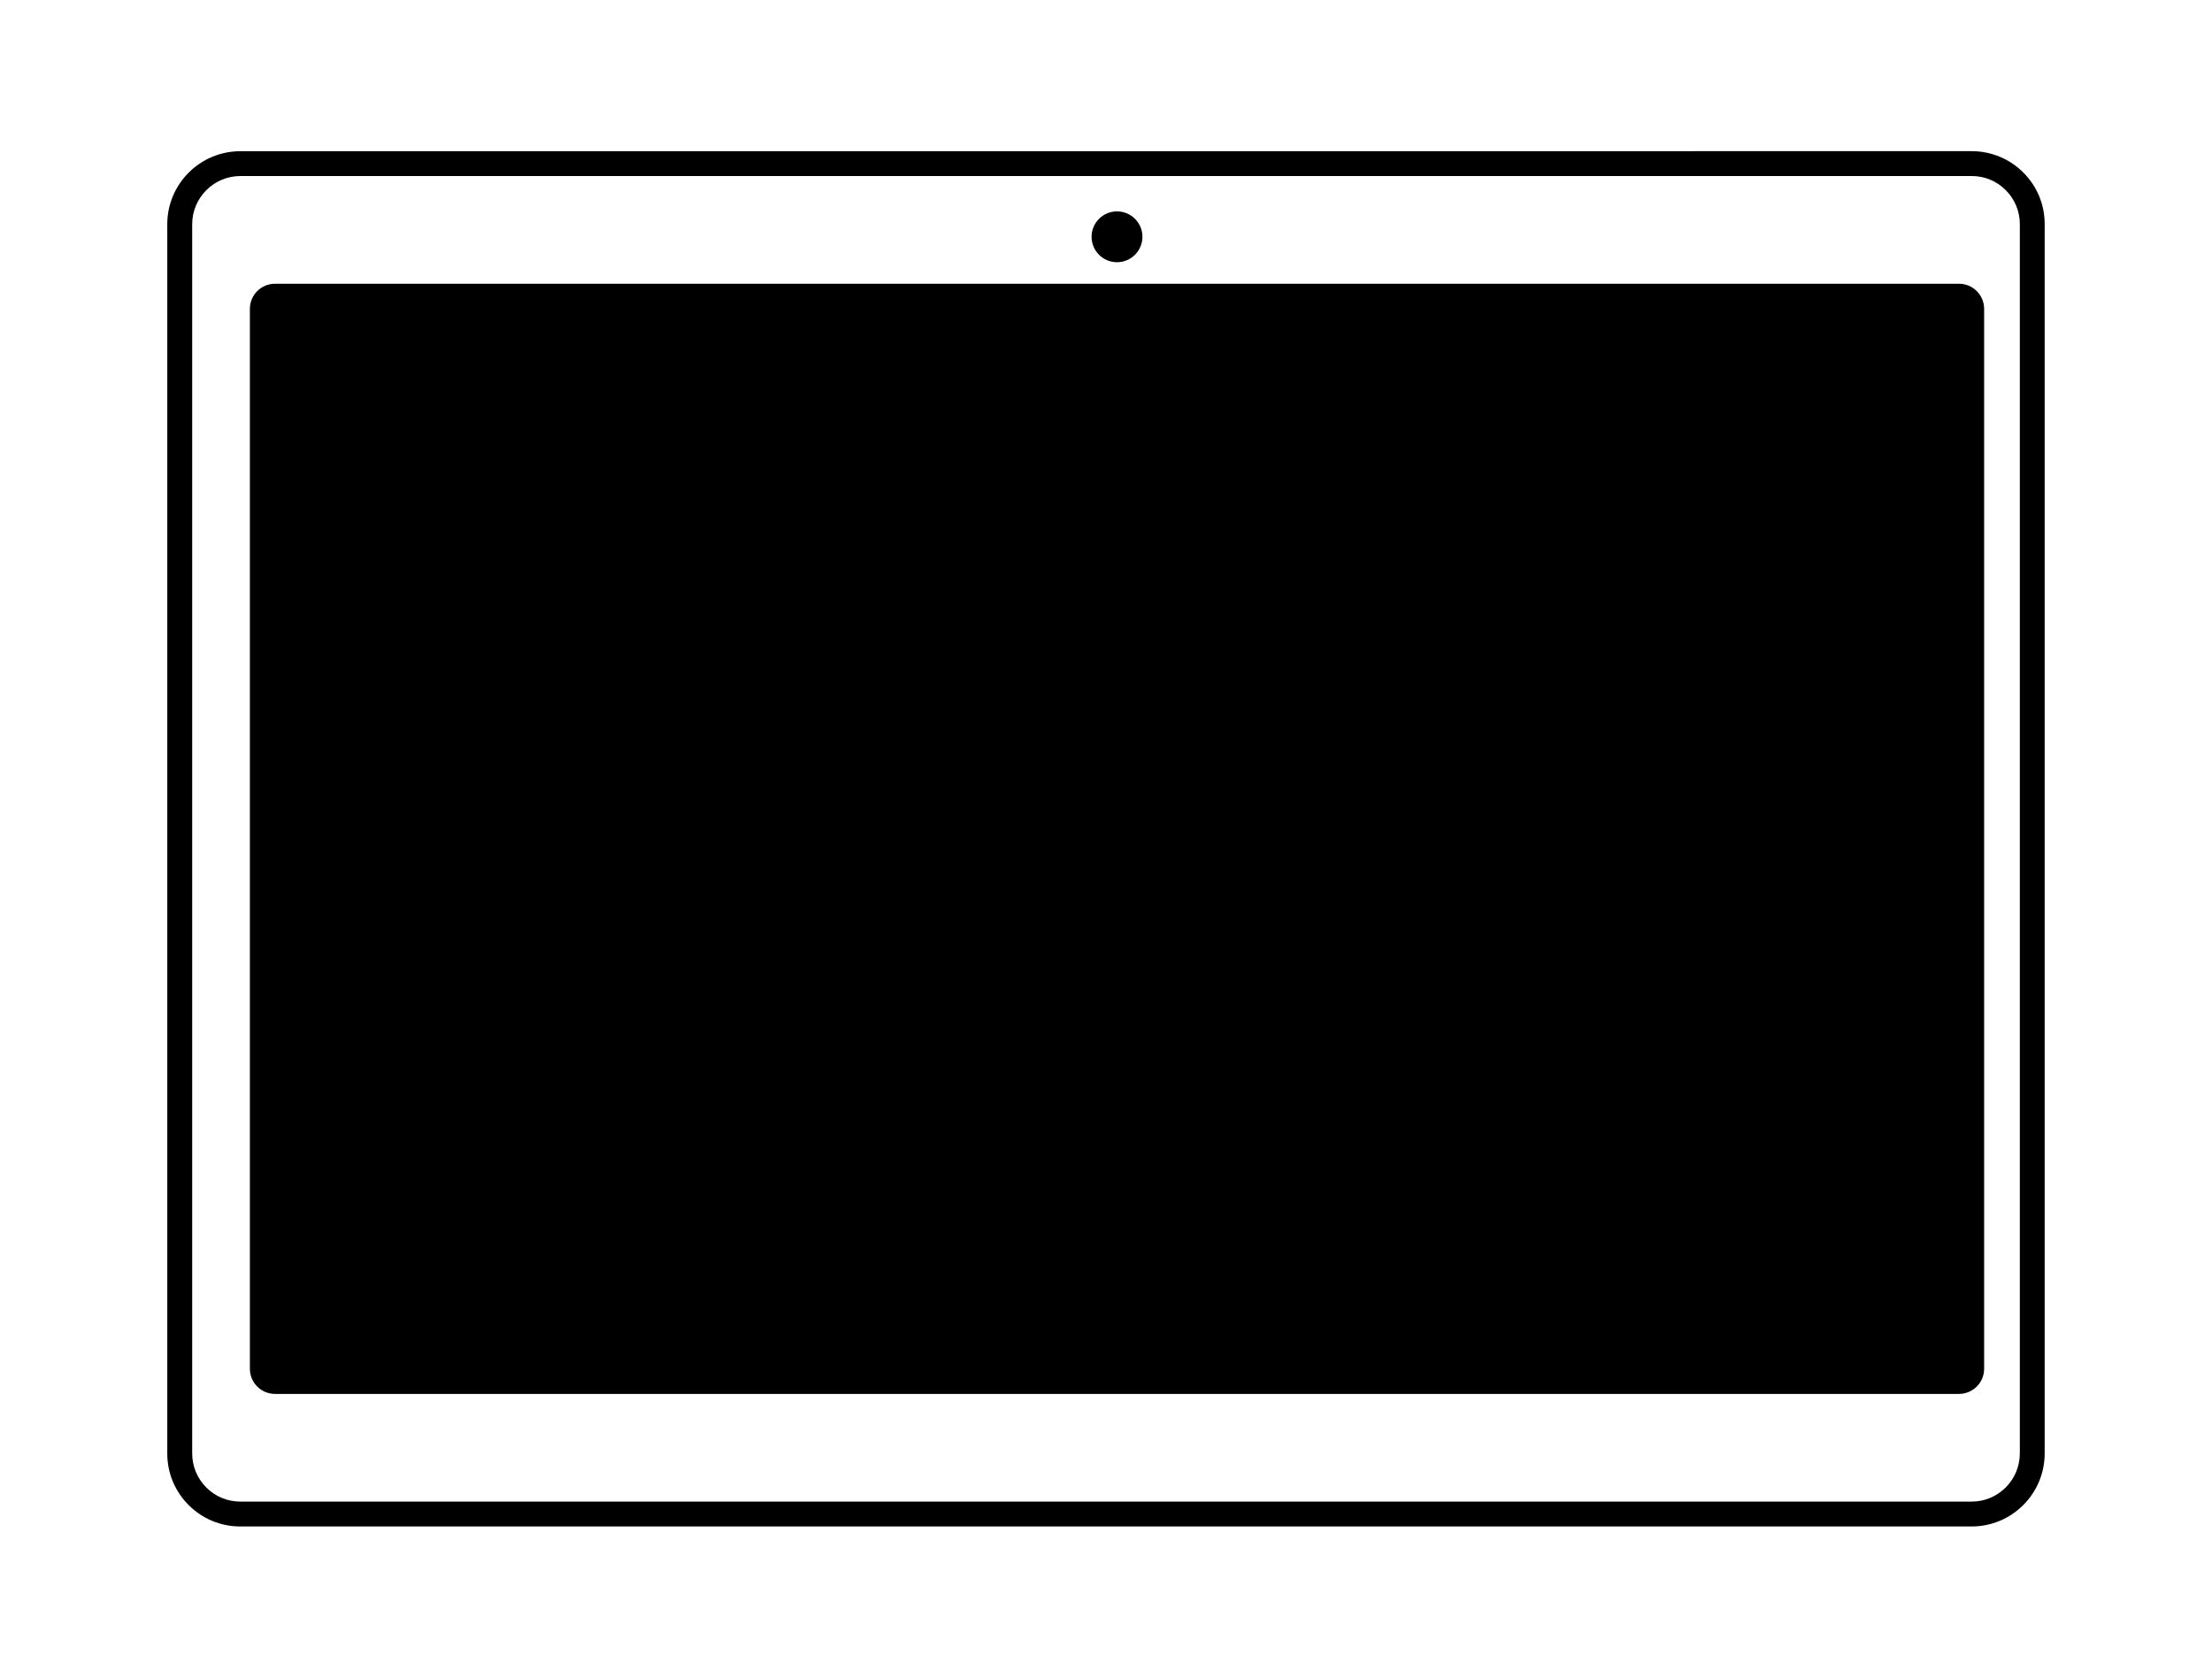 <svg version="1.1" id="Layer_1" xmlns="http://www.w3.org/2000/svg" xmlns:xlink="http://www.w3.org/1999/xlink" x="0px" y="0px" width="87px" height="66px" viewBox="0 0 87 66" enable-background="new 0 0 87 66" xml:space="preserve"> <path d="M79.581,6.79c-0.542-0.543-1.264-0.842-2.034-0.843L9.452,5.949c-1.583,0-2.872,1.288-2.873,2.871v48.36
    c-0.001,0.768,0.298,1.489,0.84,2.031c0.542,0.543,1.264,0.843,2.032,0.843h68.096c1.584,0,2.872-1.289,2.872-2.873V8.821
    C80.421,8.054,80.123,7.333,79.581,6.79z M79.441,57.181c0,1.045-0.85,1.895-1.894,1.895H9.452
    c-0.506-0.001-0.982-0.198-1.339-0.556c-0.357-0.358-0.554-0.834-0.554-1.34V8.82c0-1.043,0.851-1.893,1.894-1.895H77.55
    c0.506,0,0.98,0.197,1.338,0.555s0.554,0.833,0.554,1.34V57.181z"></path> <path d="M77.048,11.163h-66.23c-0.547-0.001-0.99,0.442-0.99,0.989v41.697c0,0.547,0.443,0.99,0.99,0.99h66.23
    h0.001c0.547-0.001,0.99-0.444,0.989-0.991V12.153C78.038,11.606,77.595,11.163,77.048,11.163z"></path> <circle cx="43.933" cy="9.316" r="1"></circle> </svg>